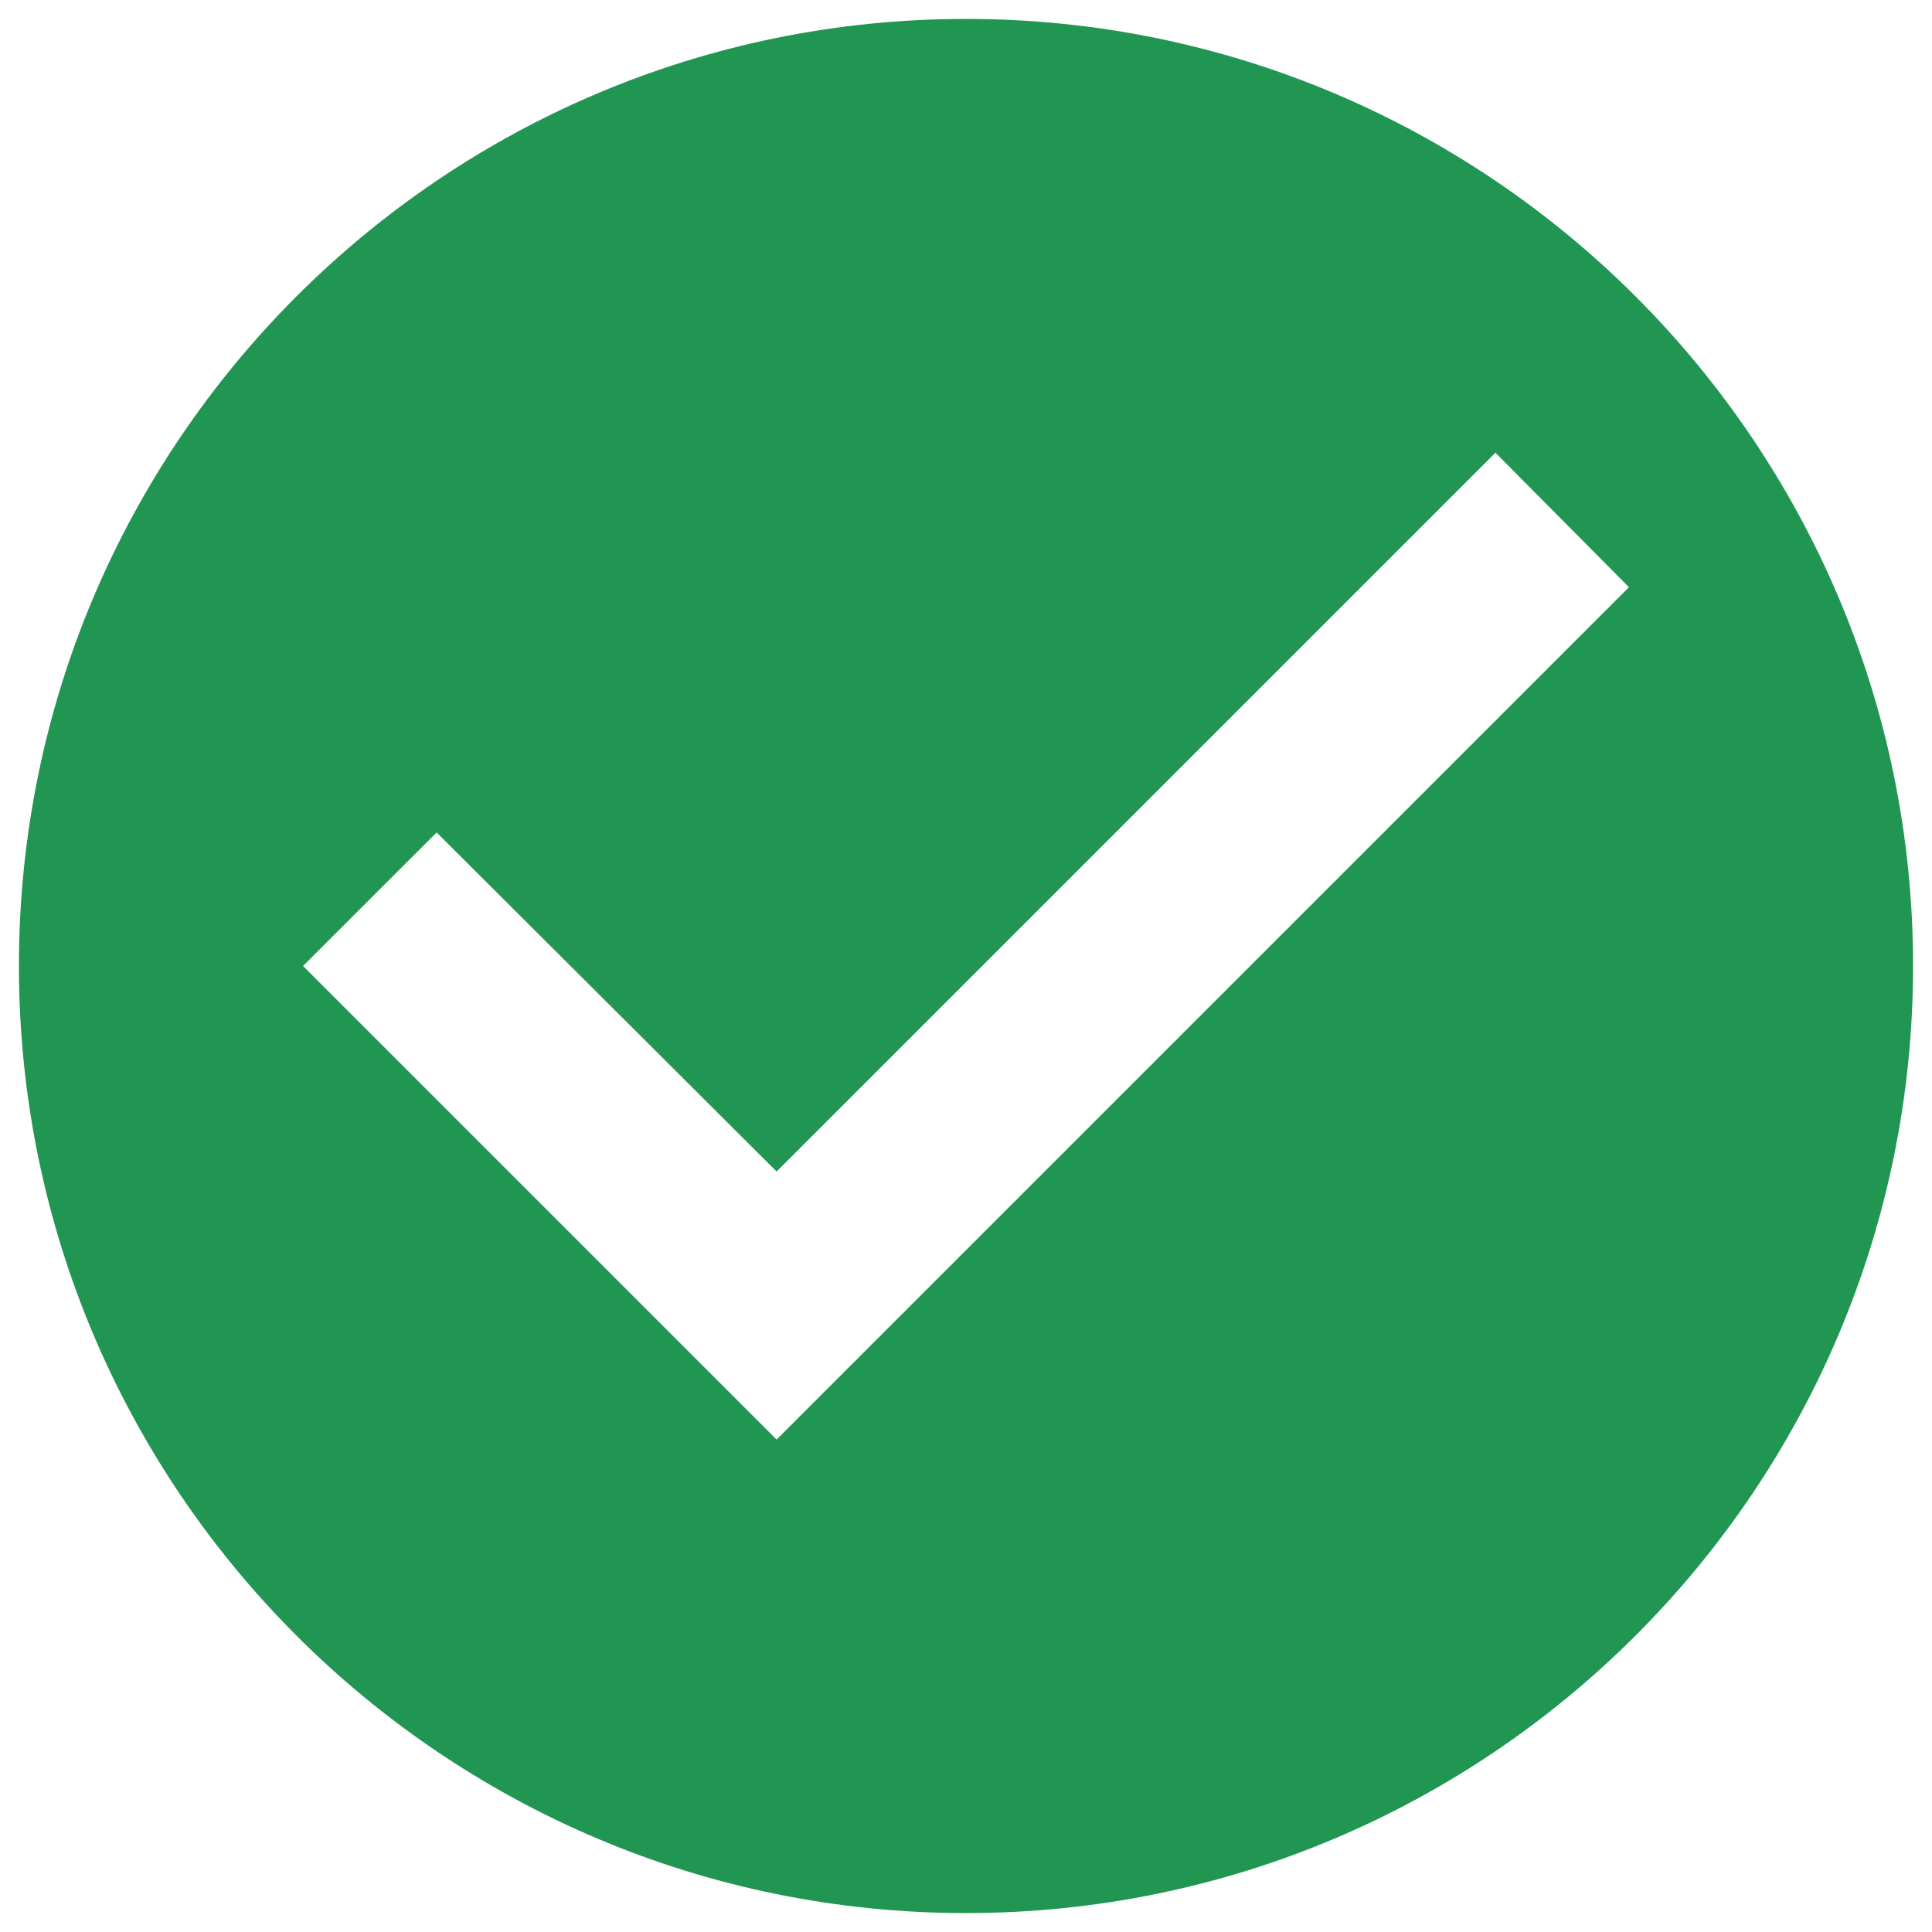 <svg width="34" height="34" viewBox="0 0 34 34" fill="none" xmlns="http://www.w3.org/2000/svg">
<path d="M17 0.333C7.8 0.333 0.333 7.8 0.333 17C0.333 26.2 7.8 33.667 17 33.667C26.2 33.667 33.667 26.2 33.667 17C33.667 7.8 26.2 0.333 17 0.333ZM13.667 25.334L5.333 17L7.684 14.65L13.667 20.617L26.317 7.967L28.667 10.334L13.667 25.334Z" fill="#219653"/>
</svg>
